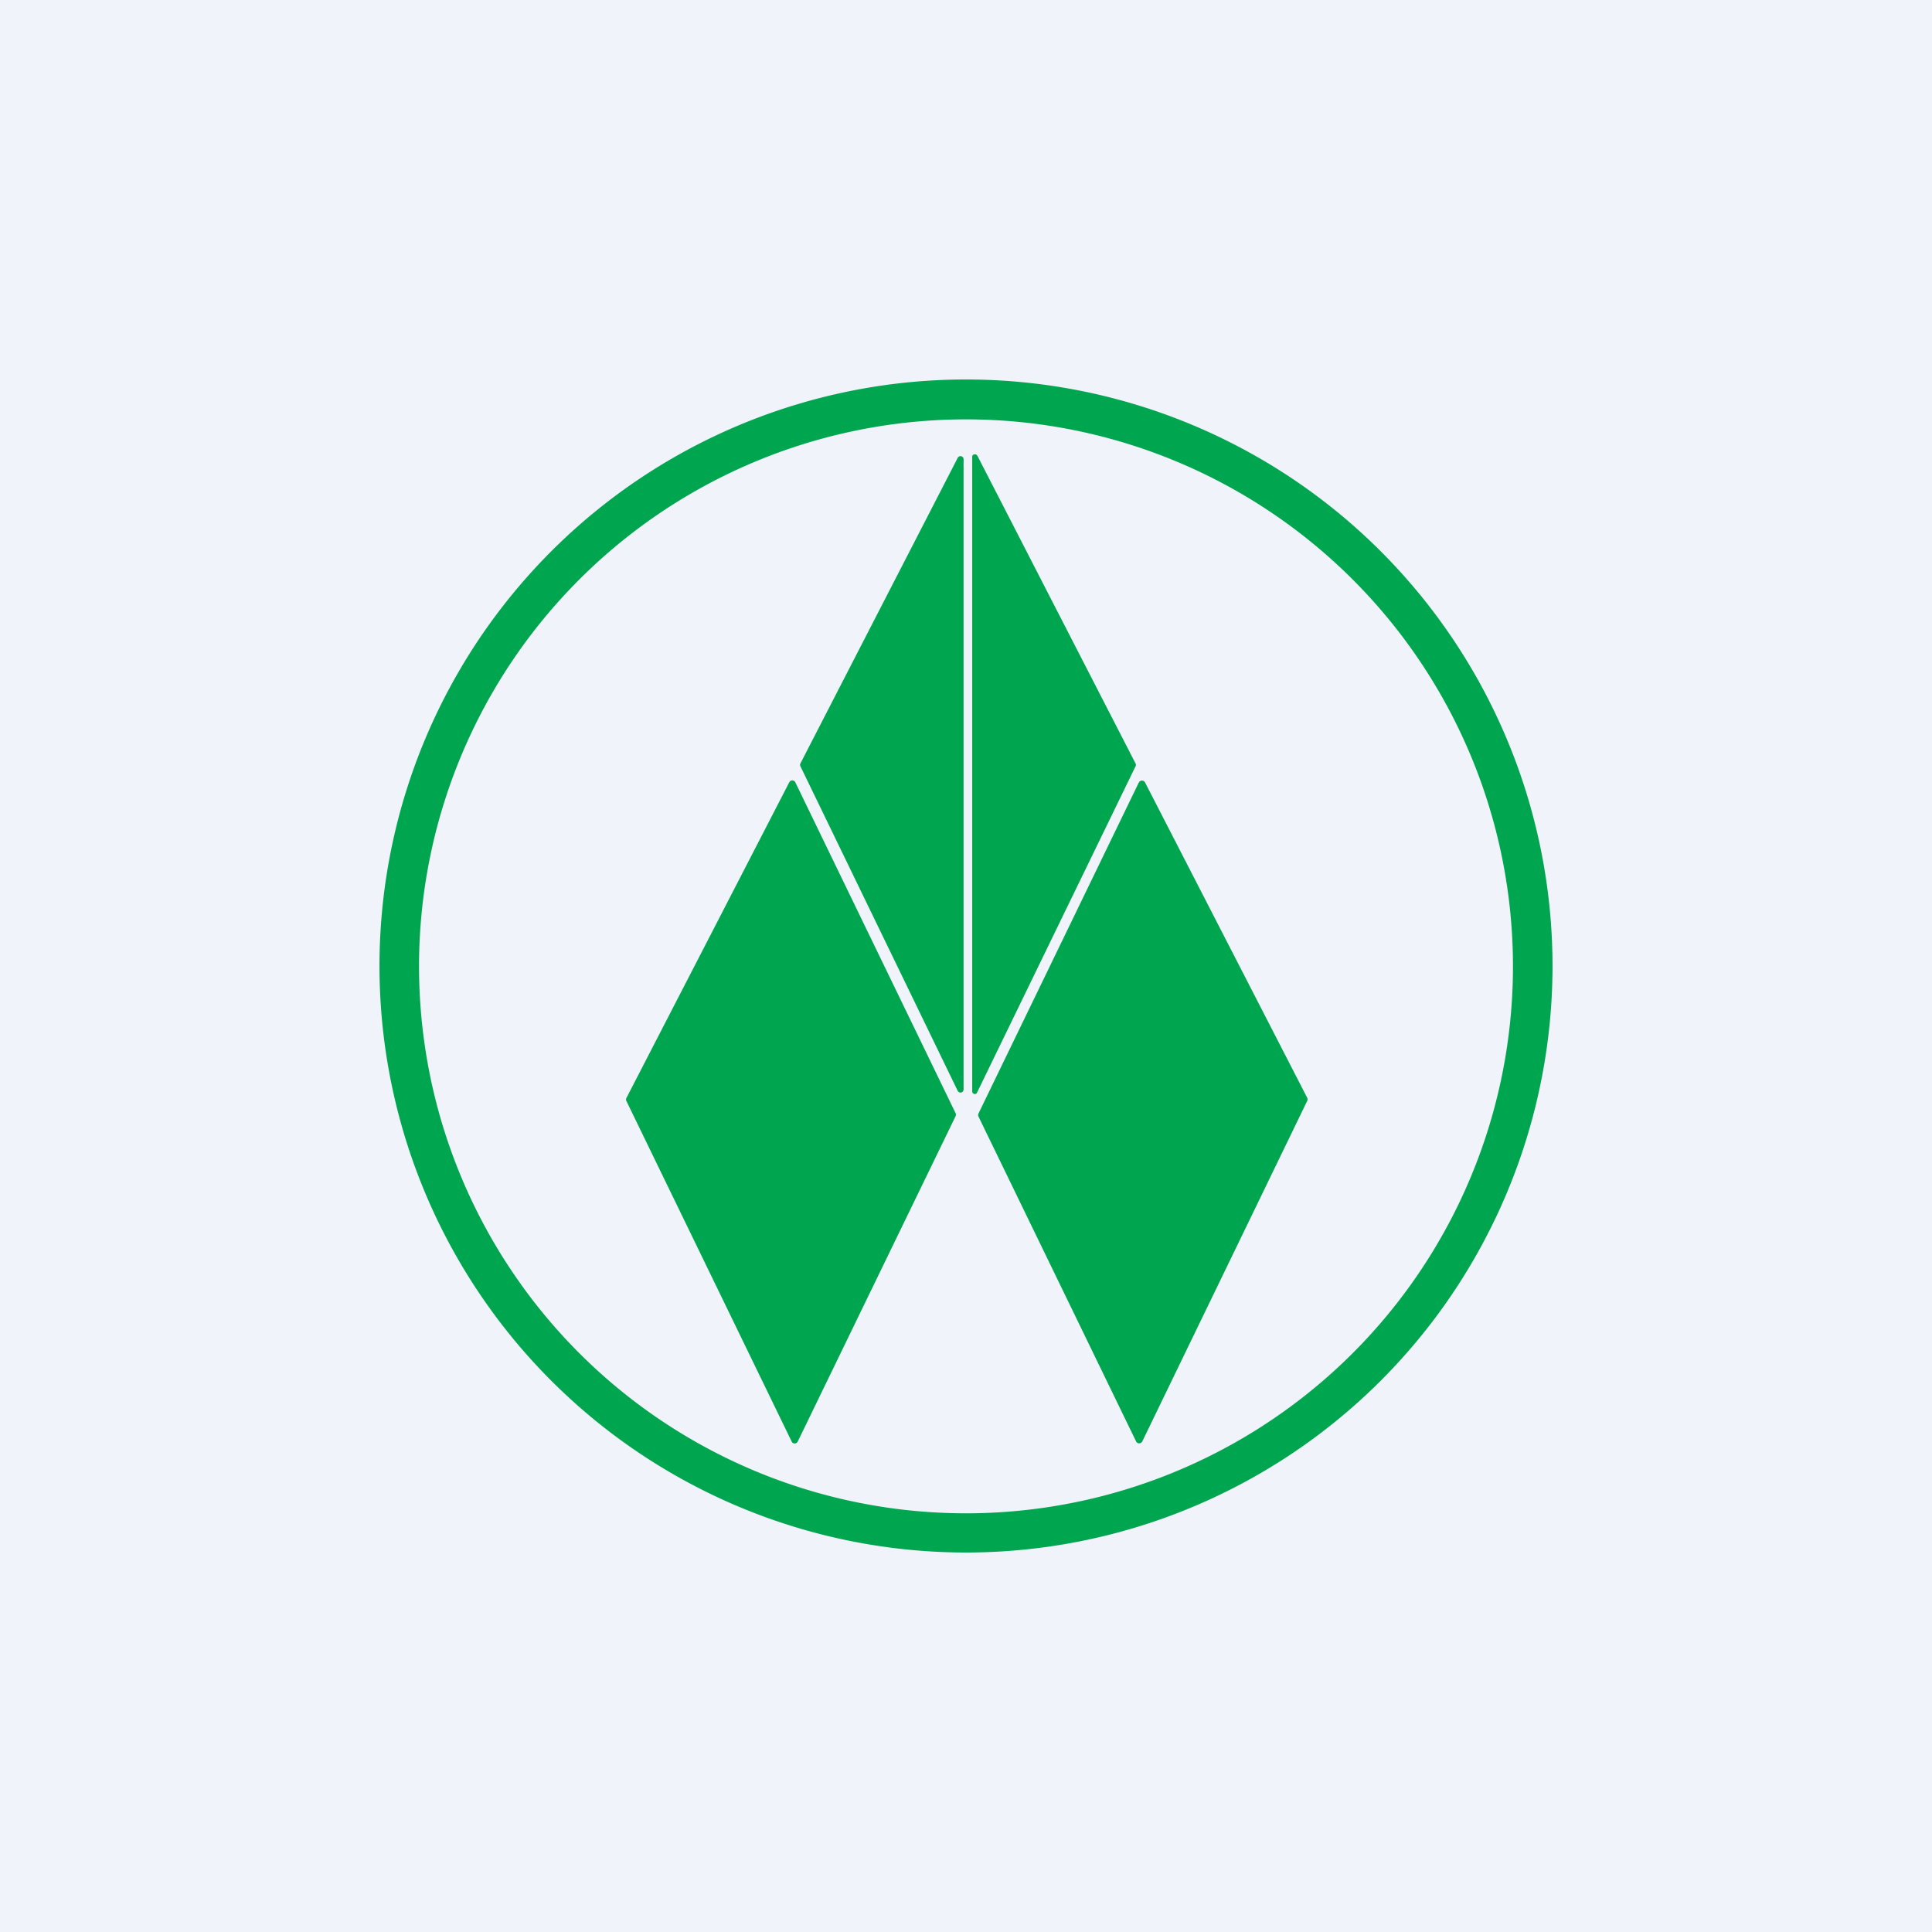 <!-- by TradingView --><svg width="56" height="56" viewBox="0 0 56 56" xmlns="http://www.w3.org/2000/svg"><path fill="#F0F3FA" d="M0 0h56v56H0z"/><path d="M27.91 45a17 17 0 1 1 .18-34 17 17 0 0 1-.18 34Zm.45-1.14a15.85 15.85 0 1 0-.72-31.7 15.85 15.85 0 0 0 .72 31.7Zm4.56-21.66-4.6 9.47a.07.07 0 0 1-.08.04.08.08 0 0 1-.06-.08V13.24a.07.07 0 0 1 .06-.07h.05l.04.04 4.59 8.93a.08.08 0 0 1 0 .06Zm-5.16-8.93-4.56 8.86a.09.09 0 0 0 0 .08l4.56 9.41a.09.09 0 0 0 .17-.04V13.31a.09.09 0 0 0-.17-.04Zm-9.6 18.55 4.72-9.15a.1.1 0 0 1 .08-.05.1.1 0 0 1 .09.05l4.65 9.6a.1.1 0 0 1 0 .08l-4.58 9.44a.1.1 0 0 1-.13.04.1.1 0 0 1-.04-.04l-4.8-9.89a.1.1 0 0 1 .01-.08Zm19.73 0-4.7-9.14a.1.1 0 0 0-.14-.04.1.1 0 0 0-.04.04l-4.65 9.6a.1.1 0 0 0 0 .08l4.57 9.42a.1.1 0 0 0 .18 0l4.78-9.87a.1.1 0 0 0 0-.09Z" fill="#00A54F"/></svg>